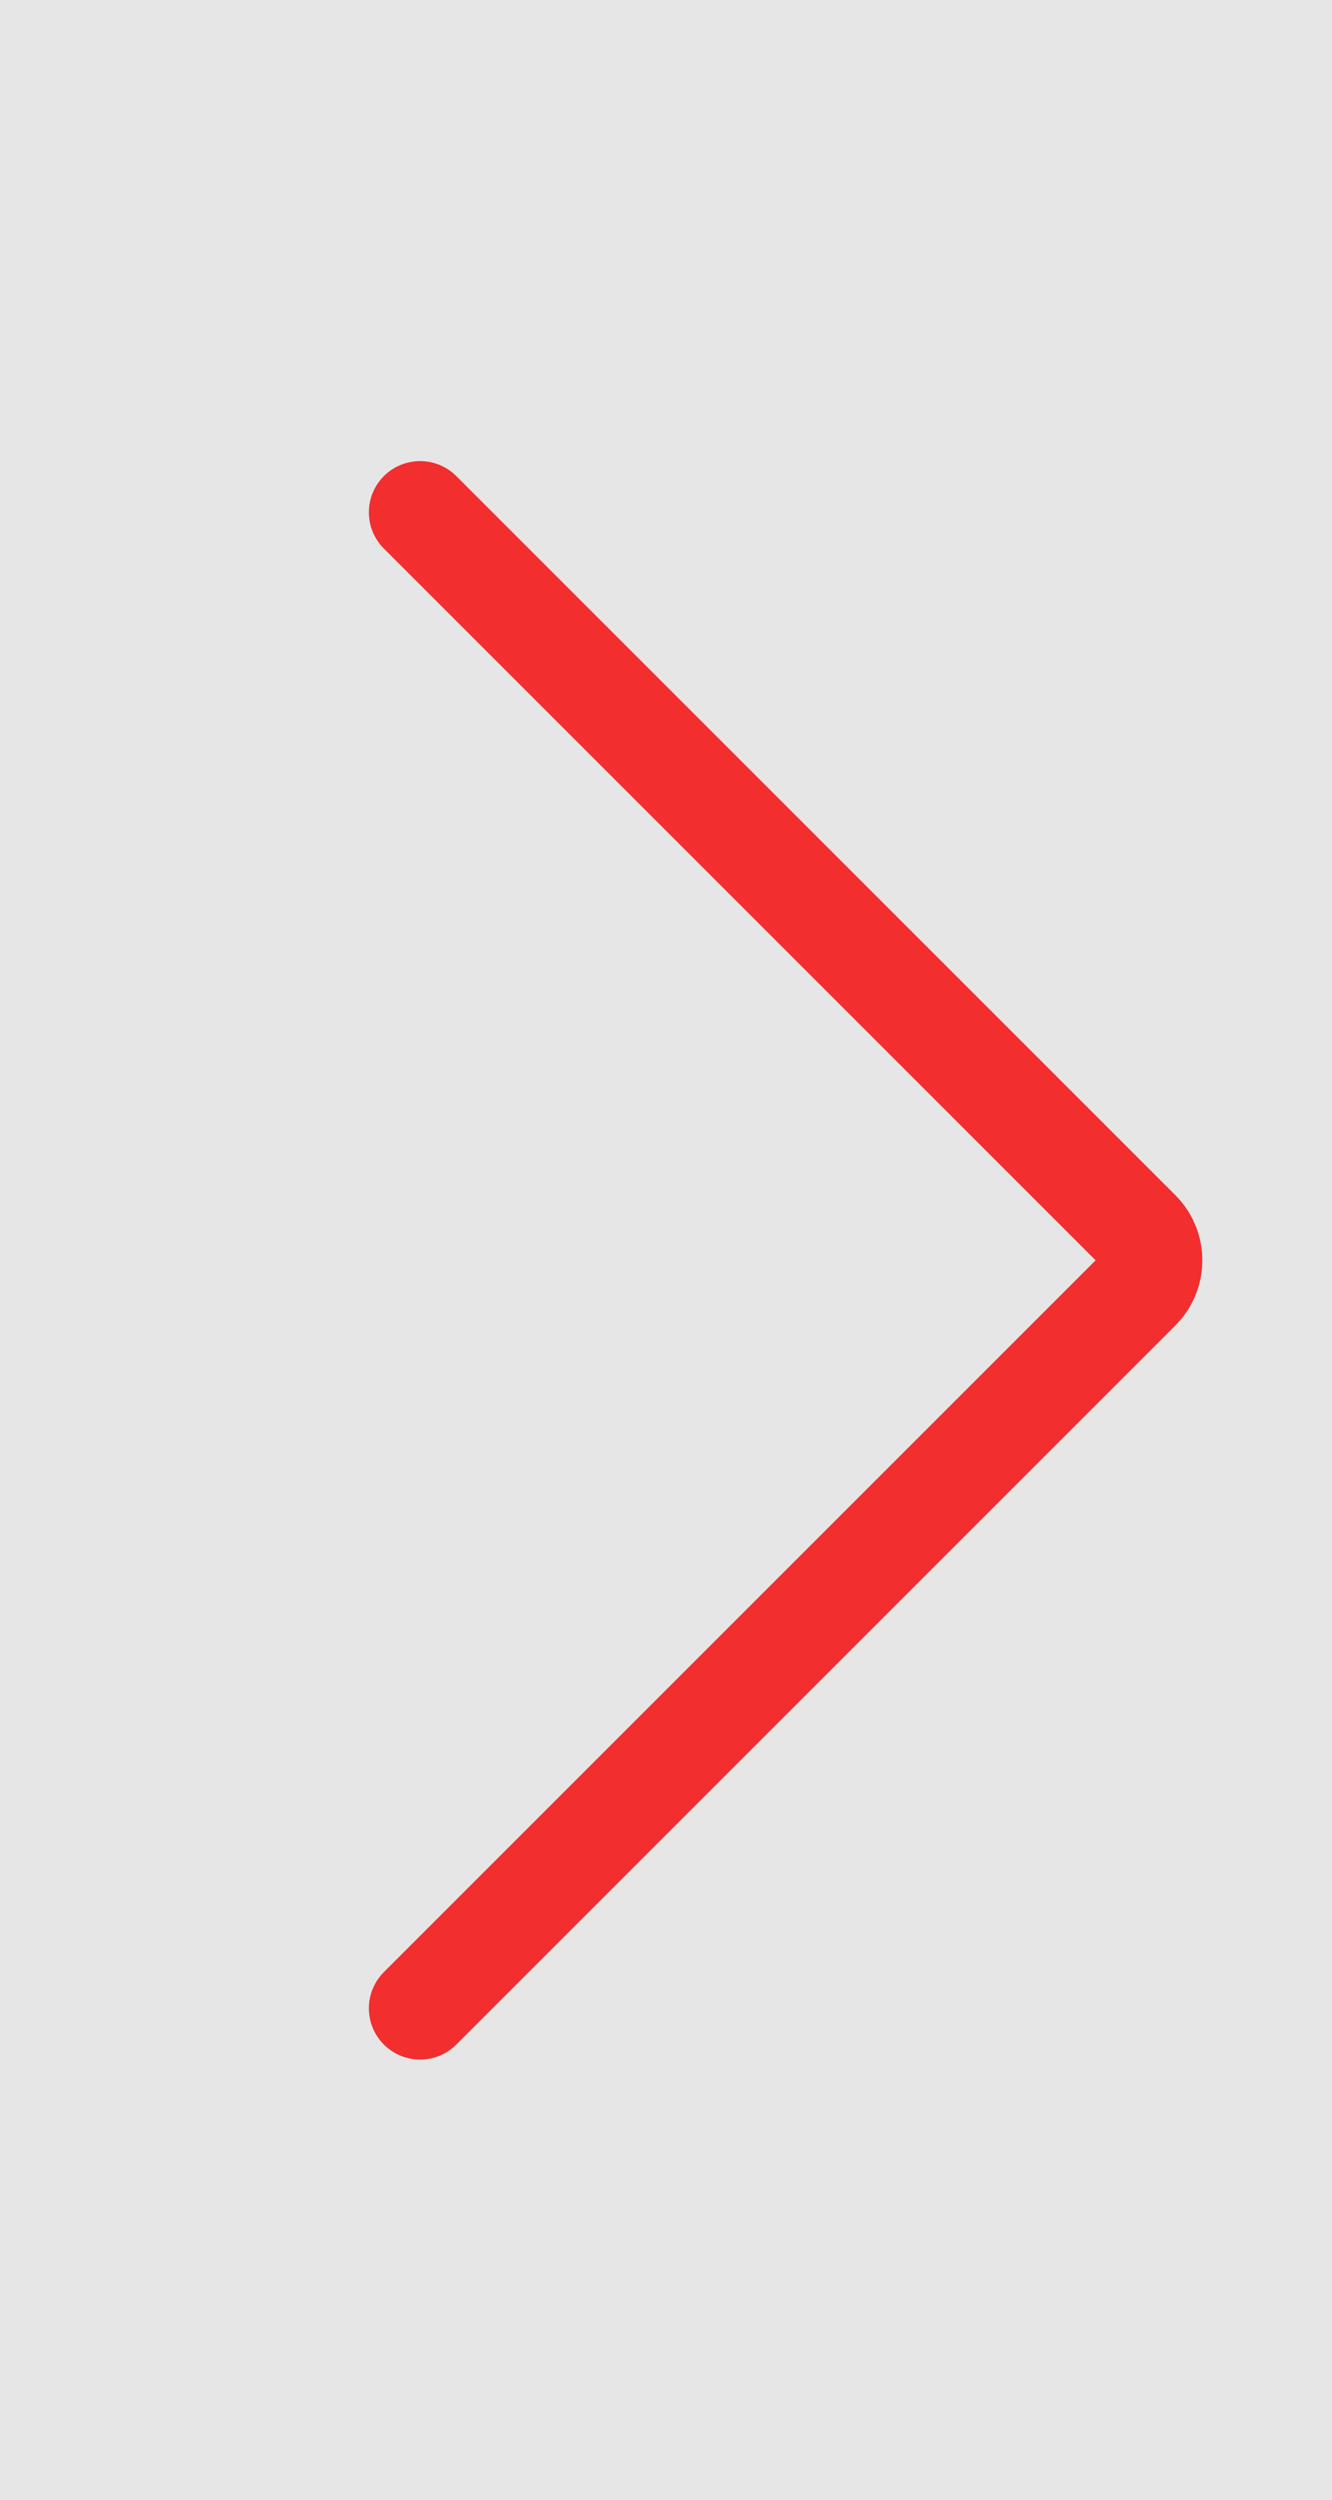 <svg width="65" height="122" viewBox="0 0 65 122" fill="none" xmlns="http://www.w3.org/2000/svg">
<rect width="65" height="122" transform="matrix(-1 0 0 1 65 0)" fill="#D9D9D9" fill-opacity="0.66"/>
<path d="M20.5 25L55.586 60.086C56.367 60.867 56.367 62.133 55.586 62.914L20.5 98" stroke="#F22E2F" stroke-width="5" stroke-linecap="round"/>
</svg>
